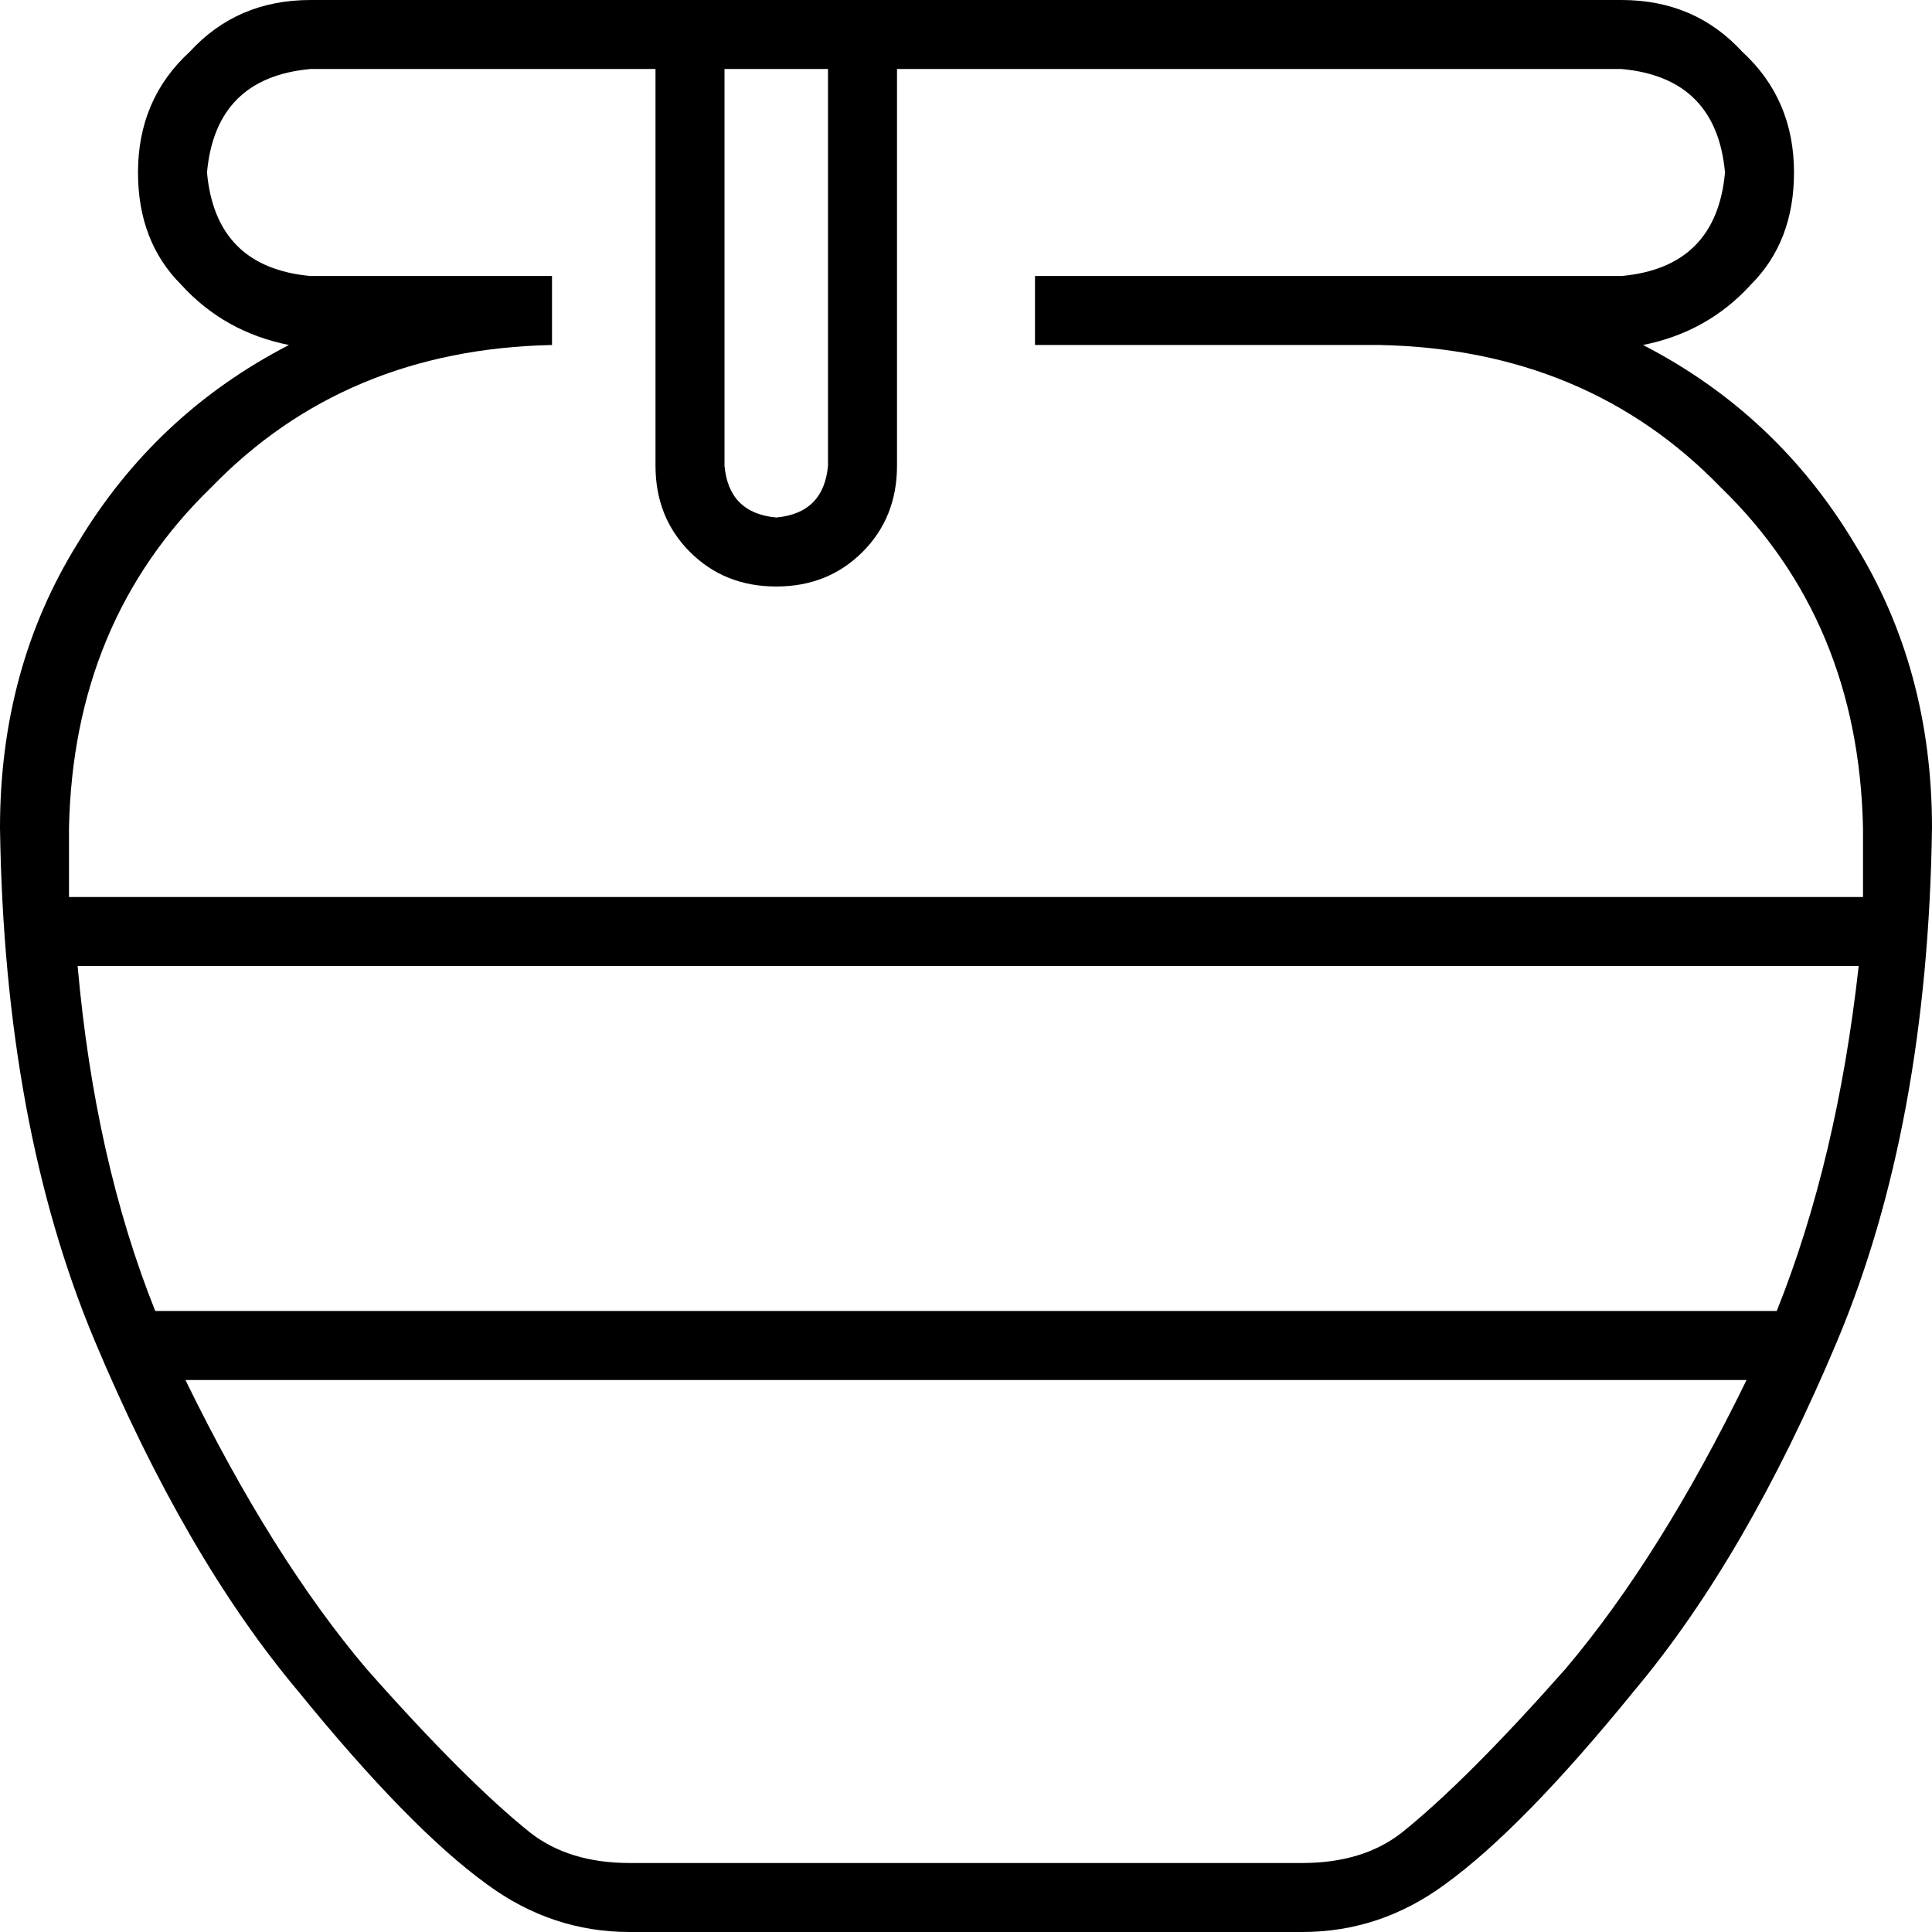 <svg viewBox="0 0 448 448">
  <path
    d="M 376 16 Q 398 18 400 40 Q 398 62 376 64 L 320 64 L 240 64 L 240 80 L 320 80 Q 368 81 399 113 Q 431 144 432 192 Q 432 200 432 208 L 16 208 Q 16 200 16 192 Q 17 144 49 113 Q 80 81 128 80 L 128 64 L 72 64 Q 50 62 48 40 Q 50 18 72 16 L 152 16 L 152 108 Q 152 120 160 128 Q 168 136 180 136 Q 192 136 200 128 Q 208 120 208 108 L 208 16 L 376 16 L 376 16 Z M 431 224 Q 426 269 412 304 L 36 304 Q 22 269 18 224 L 431 224 L 431 224 Z M 405 320 Q 385 361 363 387 L 363 387 Q 340 413 325 425 Q 316 432 302 432 L 146 432 Q 132 432 123 425 Q 108 413 85 387 Q 63 361 43 320 L 405 320 L 405 320 Z M 168 16 L 192 16 L 192 108 Q 191 119 180 120 Q 169 119 168 108 L 168 16 L 168 16 Z M 32 40 Q 32 56 42 66 L 42 66 Q 52 77 67 80 Q 36 96 18 126 Q 0 155 0 192 Q 1 261 22 311 Q 43 361 69 392 Q 95 424 113 437 Q 128 448 146 448 L 302 448 Q 320 448 335 437 Q 353 424 379 392 Q 405 361 426 311 Q 447 261 448 192 Q 448 155 430 126 Q 412 96 381 80 Q 396 77 406 66 Q 416 56 416 40 Q 416 23 404 12 Q 393 0 376 0 L 72 0 Q 55 0 44 12 Q 32 23 32 40 L 32 40 Z"
  />
</svg>